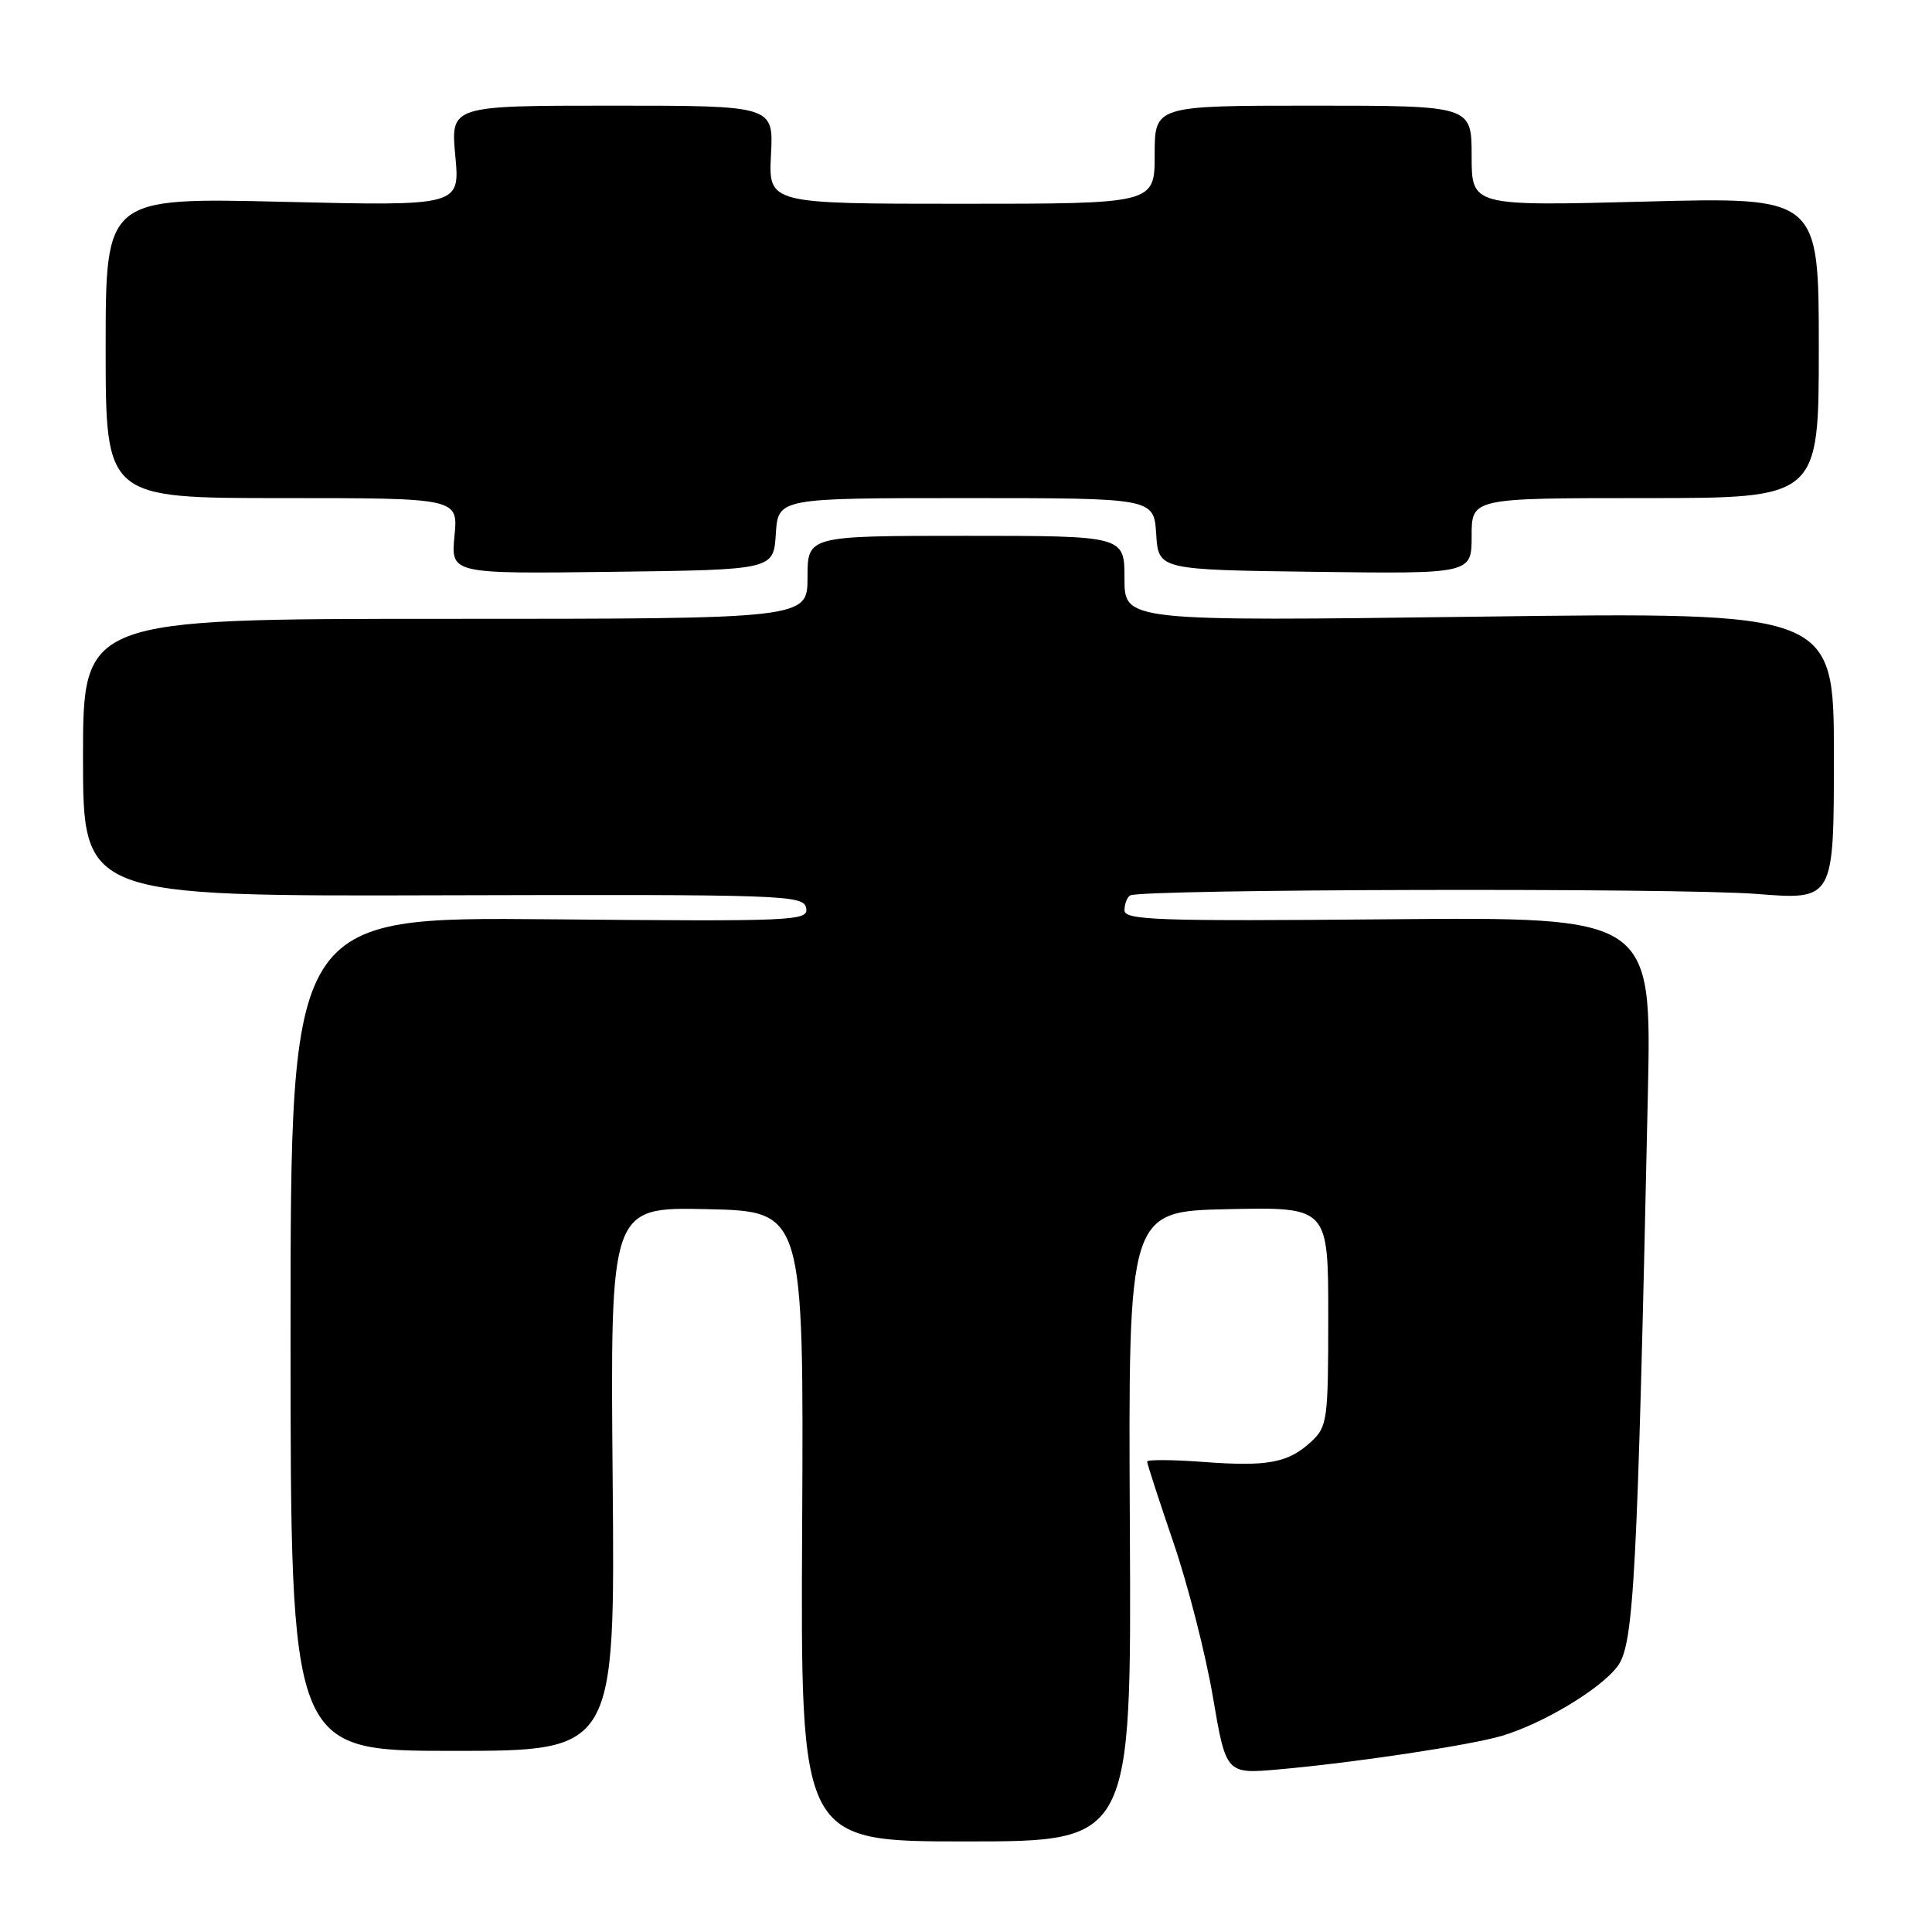 <?xml version="1.0" encoding="UTF-8" standalone="no"?>
<!DOCTYPE svg PUBLIC "-//W3C//DTD SVG 1.1//EN" "http://www.w3.org/Graphics/SVG/1.1/DTD/svg11.dtd" >
<svg xmlns="http://www.w3.org/2000/svg" xmlns:xlink="http://www.w3.org/1999/xlink" version="1.1" viewBox="0 0 256 256">
 <g >
 <path fill="currentColor"
d=" M 149.71 202.25 C 149.50 160.50 149.50 160.50 162.75 160.22 C 176.00 159.94 176.00 159.94 176.00 174.43 C 176.00 188.13 175.88 189.04 173.77 191.00 C 170.71 193.85 167.99 194.36 159.39 193.71 C 155.33 193.41 152.00 193.39 152.00 193.67 C 152.00 193.96 153.57 198.77 155.48 204.38 C 157.40 209.98 159.75 219.18 160.71 224.82 C 162.46 235.08 162.46 235.08 169.48 234.45 C 179.36 233.58 194.85 231.25 199.00 230.01 C 204.47 228.39 212.14 223.77 214.35 220.77 C 216.50 217.85 216.96 209.17 218.35 145.00 C 218.86 121.50 218.86 121.50 183.93 121.81 C 153.41 122.08 149.00 121.93 149.00 120.62 C 149.00 119.79 149.34 118.91 149.75 118.65 C 151.12 117.80 222.32 117.63 232.75 118.45 C 243.00 119.26 243.00 119.26 243.00 100.18 C 243.00 81.10 243.00 81.10 196.00 81.71 C 149.00 82.32 149.00 82.32 149.00 76.66 C 149.00 71.00 149.00 71.00 128.00 71.00 C 107.00 71.00 107.00 71.00 107.00 76.50 C 107.00 82.00 107.00 82.00 59.00 82.00 C 11.00 82.00 11.00 82.00 11.00 100.38 C 11.00 118.77 11.00 118.77 58.73 118.63 C 104.06 118.51 106.48 118.59 106.82 120.31 C 107.15 122.03 105.52 122.11 72.83 121.81 C 38.50 121.50 38.50 121.50 38.50 176.75 C 38.50 232.00 38.50 232.00 60.00 232.00 C 81.50 232.00 81.50 232.00 81.18 195.97 C 80.86 159.94 80.86 159.94 93.68 160.22 C 106.50 160.50 106.50 160.50 106.29 202.25 C 106.07 244.00 106.07 244.00 128.00 244.00 C 149.93 244.00 149.93 244.00 149.71 202.25 Z  M 102.80 70.75 C 103.11 66.00 103.11 66.00 128.00 66.00 C 152.89 66.00 152.89 66.00 153.20 70.75 C 153.50 75.50 153.50 75.50 174.25 75.77 C 195.00 76.04 195.00 76.04 195.00 71.02 C 195.00 66.00 195.00 66.00 218.00 66.00 C 241.00 66.00 241.00 66.00 241.00 46.06 C 241.00 26.11 241.00 26.11 218.00 26.71 C 195.00 27.31 195.00 27.31 195.00 20.66 C 195.00 14.00 195.00 14.00 174.00 14.00 C 153.00 14.00 153.00 14.00 153.00 20.50 C 153.00 27.00 153.00 27.00 127.41 27.00 C 101.83 27.00 101.83 27.00 102.16 20.50 C 102.50 14.00 102.50 14.00 81.11 14.00 C 59.71 14.00 59.71 14.00 60.33 20.65 C 60.95 27.30 60.95 27.30 37.48 26.74 C 14.00 26.18 14.00 26.18 14.00 46.09 C 14.00 66.00 14.00 66.00 37.35 66.00 C 60.71 66.00 60.71 66.00 60.22 71.02 C 59.74 76.04 59.74 76.04 81.12 75.77 C 102.50 75.50 102.50 75.50 102.80 70.75 Z "/>
</g>
</svg>